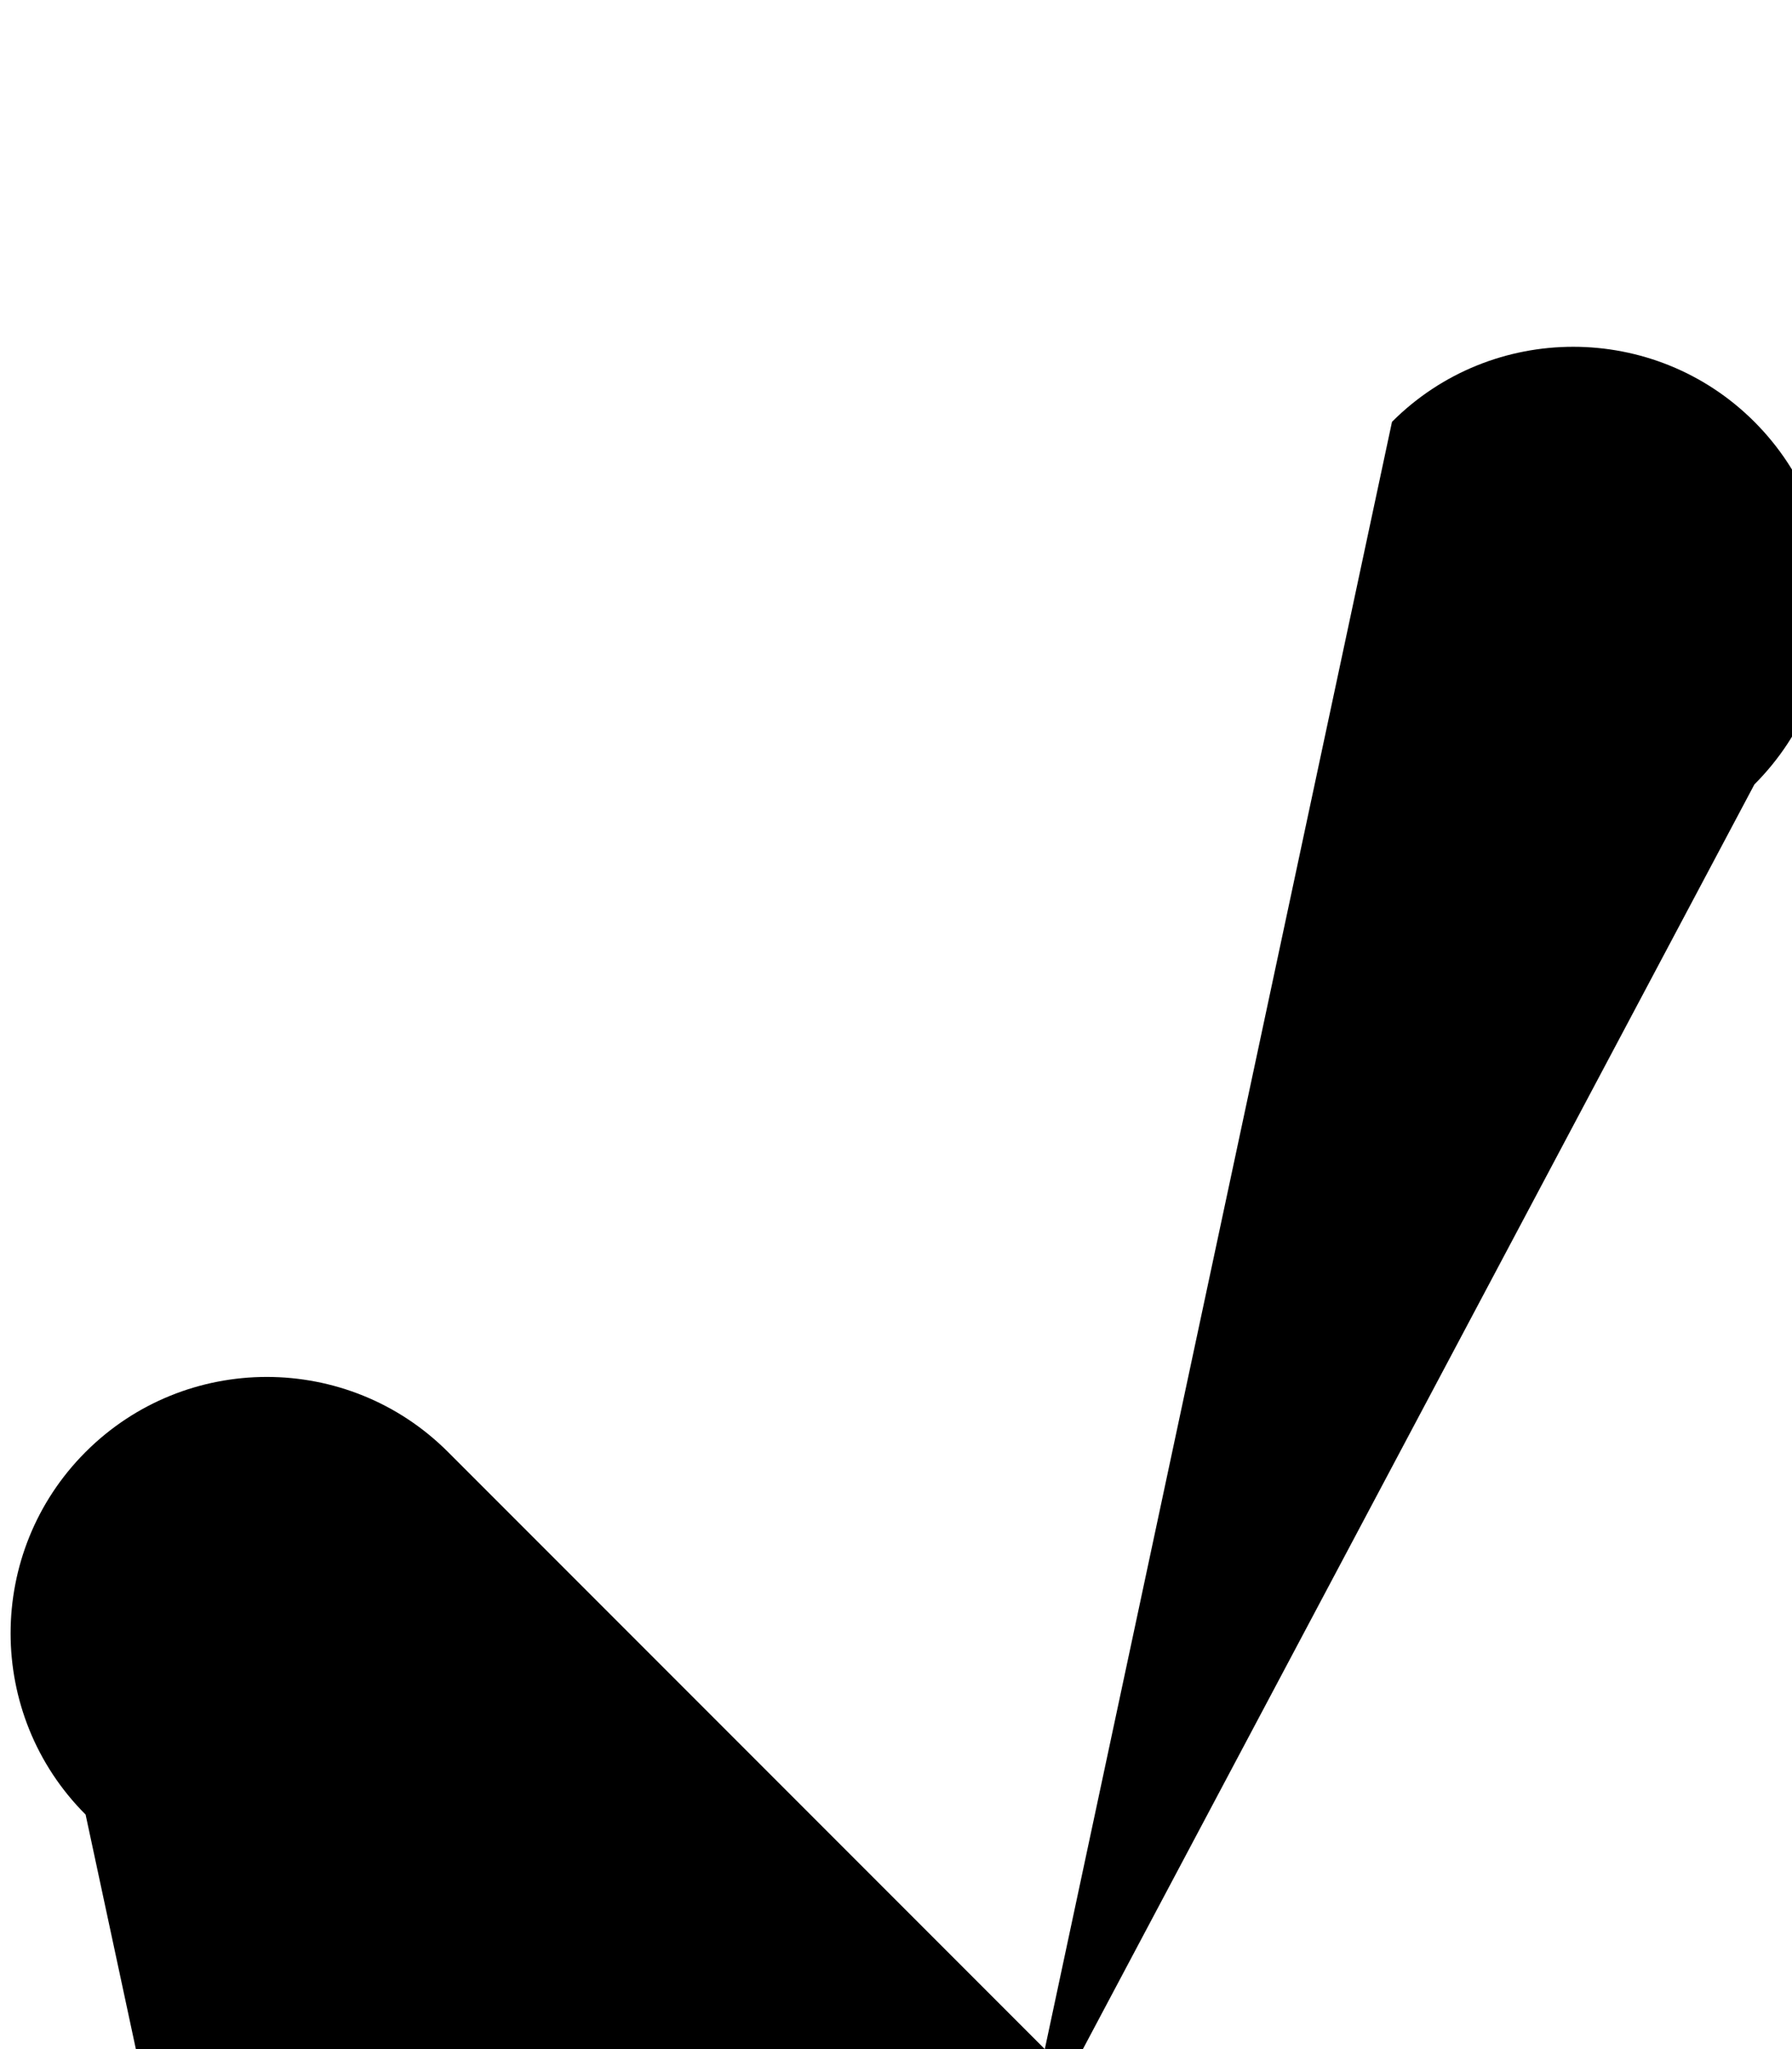 <svg xmlns="http://www.w3.org/2000/svg" viewBox="0 0 224 256">
  <path
    d="M219.3 52.7c12.5 12.5 12.5 32.8 0 45.3L83.3 354c-12.5 12.5-32.8 12.5-45.3 0L10.7 226.7c-12.5-12.5-12.5-32.8 0-45.3s32.8-12.5 45.3 0l74.6 74.6L174 52.7c12.5-12.5 32.8-12.5 45.3 0z" />
</svg>